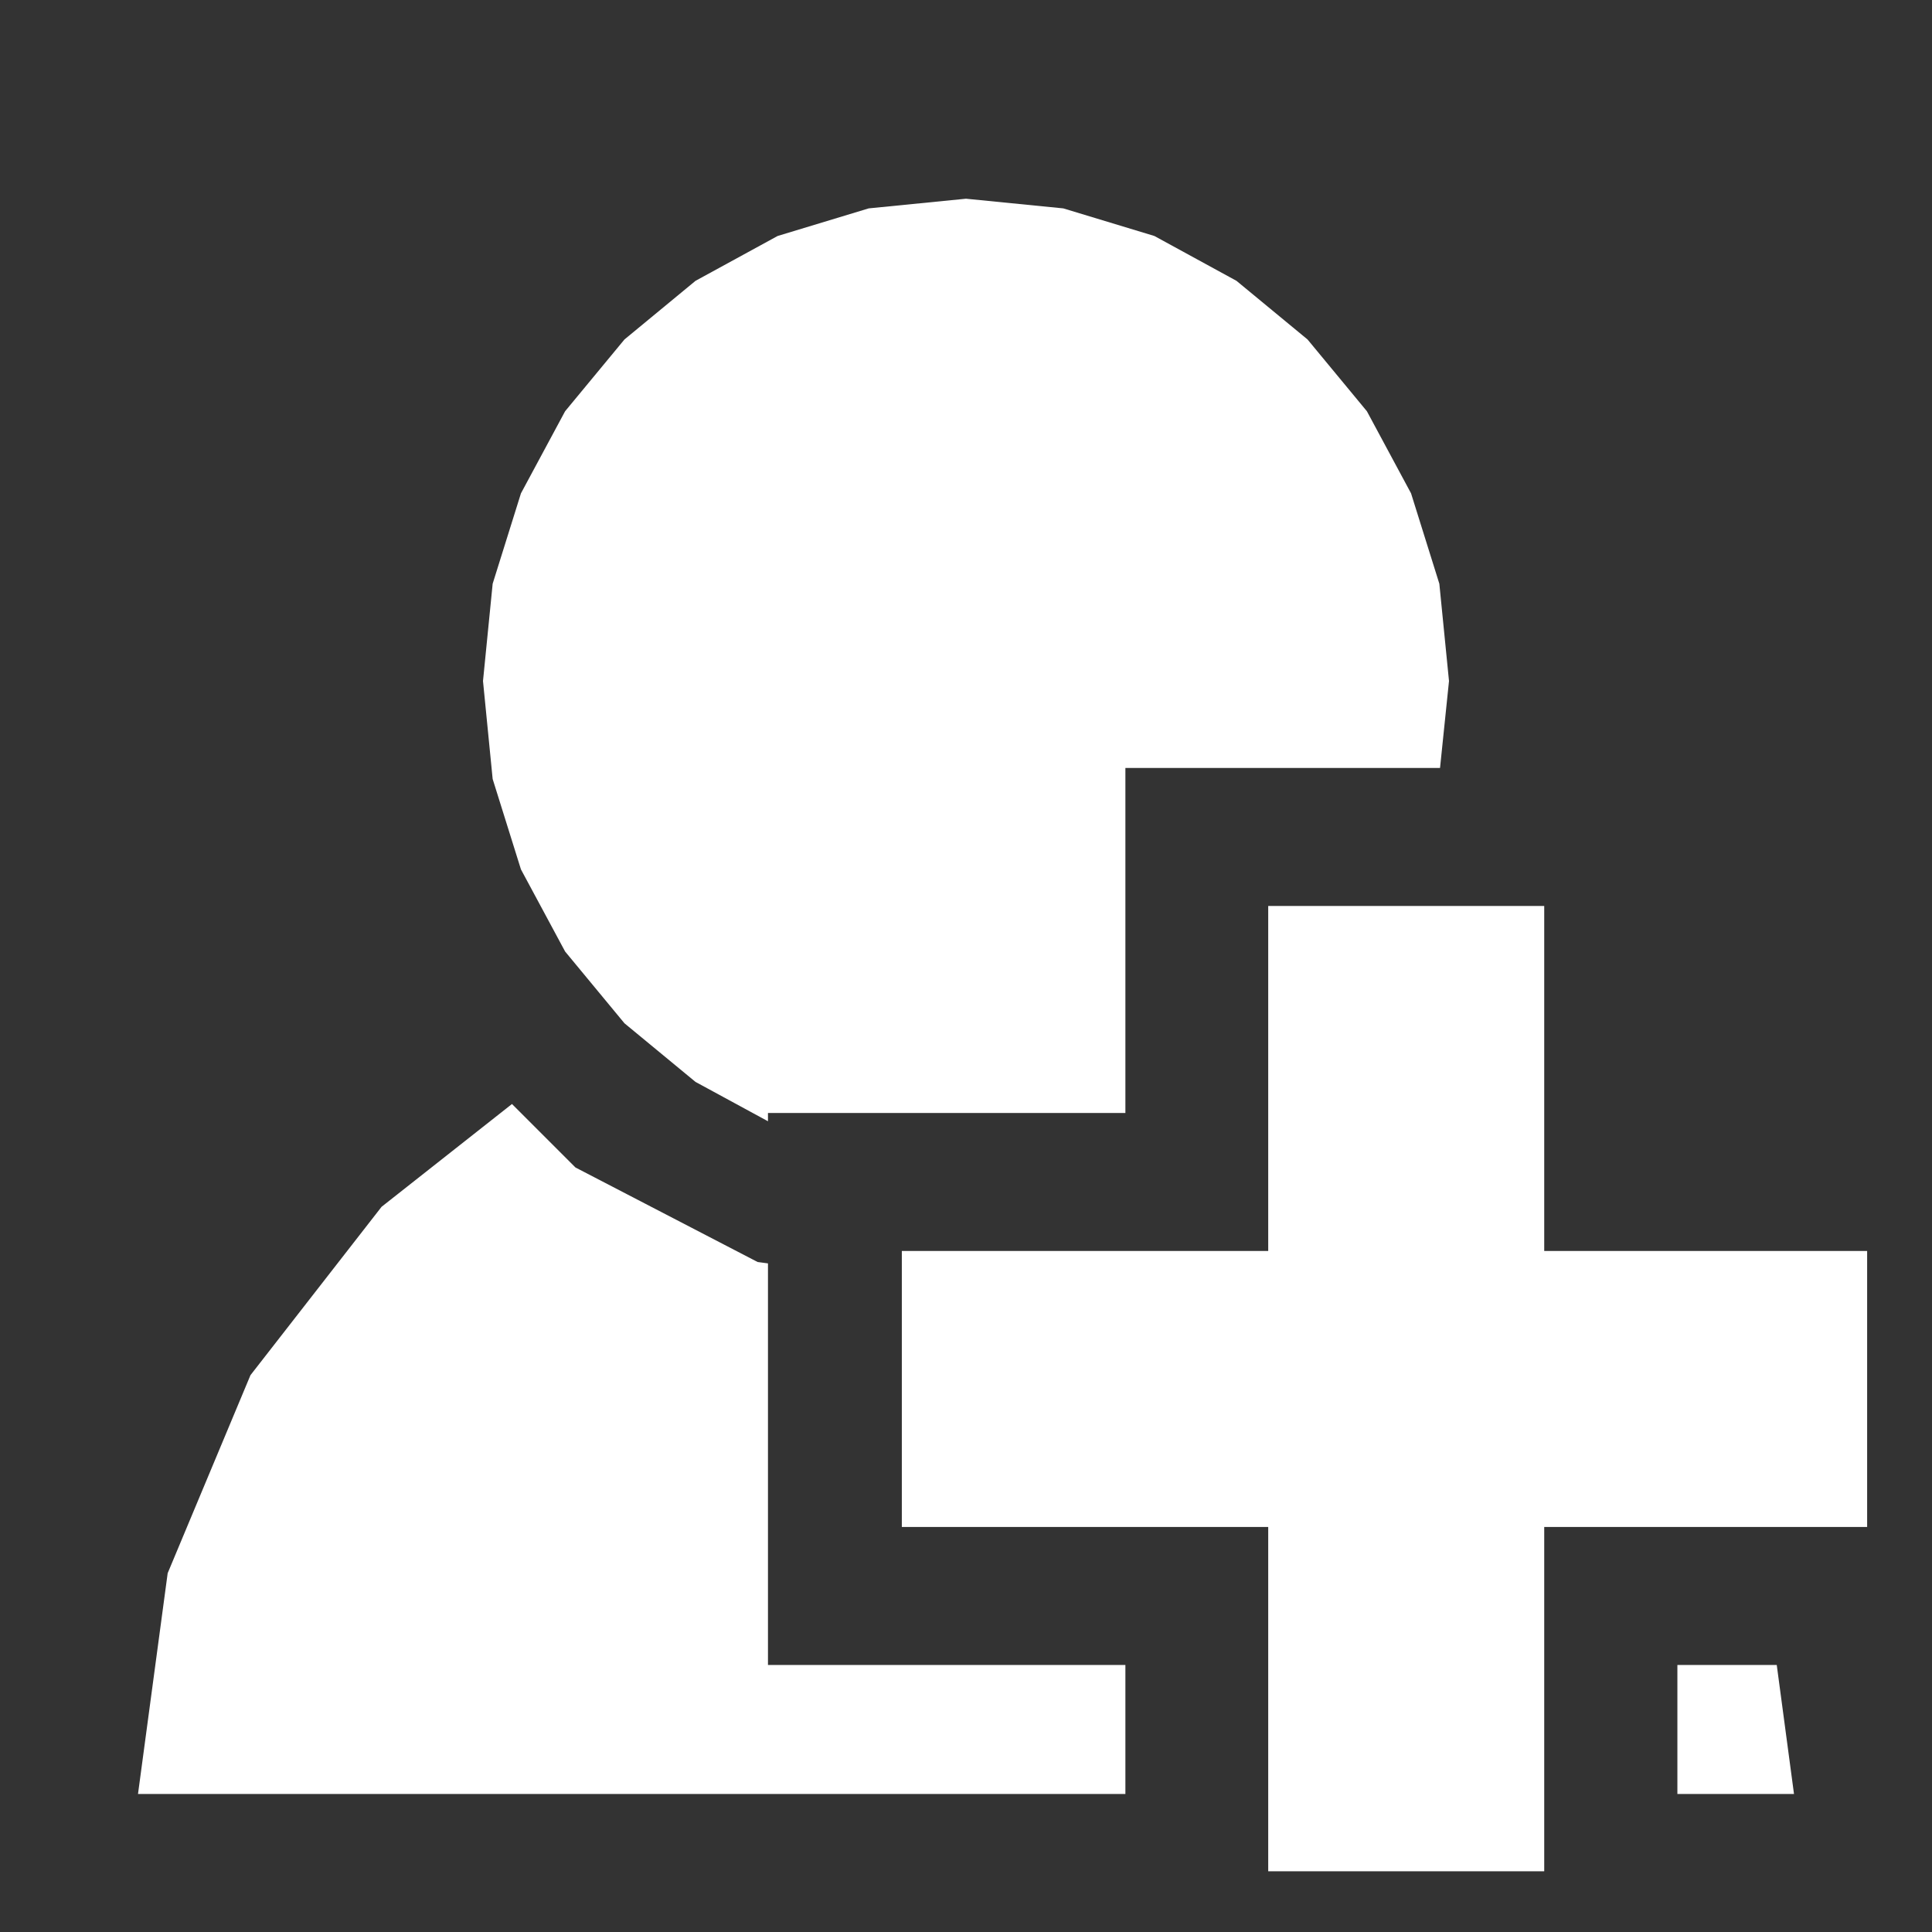 <?xml version="1.0" encoding="UTF-8" standalone="no"?>
<!DOCTYPE svg PUBLIC "-//W3C//DTD SVG 1.1//EN" "http://www.w3.org/Graphics/SVG/1.1/DTD/svg11.dtd">
<svg version="1.1" xmlns="http://www.w3.org/2000/svg" xmlns:xlink="http://www.w3.org/1999/xlink" preserveAspectRatio="xMidYMid meet" viewBox="0 0 28 28" width="28" height="28"><rect x="0" y="0" width="28" height="28" fill="#333333" stroke="none"/><defs><path d="M18.95 4.92L19.81 5.96L20.45 7.15L20.86 8.46L21 9.87L20.87 11.13L16.31 11.13L16.31 16.13L11.13 16.13L11.13 16.25L10.08 15.68L9.05 14.83L8.19 13.79L7.55 12.6L7.14 11.29L7 9.87L7.14 8.46L7.55 7.15L8.19 5.96L9.05 4.92L10.08 4.07L11.27 3.42L12.59 3.02L14 2.88L15.41 3.02L16.73 3.42L17.92 4.07L18.95 4.92Z" id="d1tj86axkw"></path><path d="M24.31 24.13L25.75 24.13L26 26L24.31 26L24.31 24.13Z" id="hcshHRQU"></path><path d="M27.06 18.13L27.06 22.13L22.38 22.13L22.38 27.12L18.38 27.12L18.38 22.13L13.07 22.13L13.07 18.13L18.38 18.13L18.38 13.13L22.38 13.13L22.38 18.13L27.06 18.13Z" id="a1ShyCnzzW"></path><path d="M10.98 18.29L11.13 18.31L11.13 24.13L16.31 24.13L16.31 26L2 26L2.43 22.8L3.63 19.93L5.53 17.49L7.42 16L8.34 16.92L10.98 18.29Z" id="ccHACELC5"></path></defs><g><g><g><use xlink:href="#d1tj86axkw" opacity="1" fill="#ffffff" fill-opacity="1"></use><g><use xlink:href="#d1tj86axkw" opacity="1" fill-opacity="0" stroke="#000000" stroke-width="1" stroke-opacity="0"></use></g></g><g><use xlink:href="#hcshHRQU" opacity="1" fill="#ffffff" fill-opacity="1"></use><g><use xlink:href="#hcshHRQU" opacity="1" fill-opacity="0" stroke="#000000" stroke-width="1" stroke-opacity="0"></use></g></g><g><use xlink:href="#a1ShyCnzzW" opacity="1" fill="#ffffff" fill-opacity="1"></use><g><use xlink:href="#a1ShyCnzzW" opacity="1" fill-opacity="0" stroke="#000000" stroke-width="1" stroke-opacity="0"></use></g></g><g><use xlink:href="#ccHACELC5" opacity="1" fill="#ffffff" fill-opacity="1"></use><g><use xlink:href="#ccHACELC5" opacity="1" fill-opacity="0" stroke="#000000" stroke-width="1" stroke-opacity="0"></use></g></g></g></g></svg>